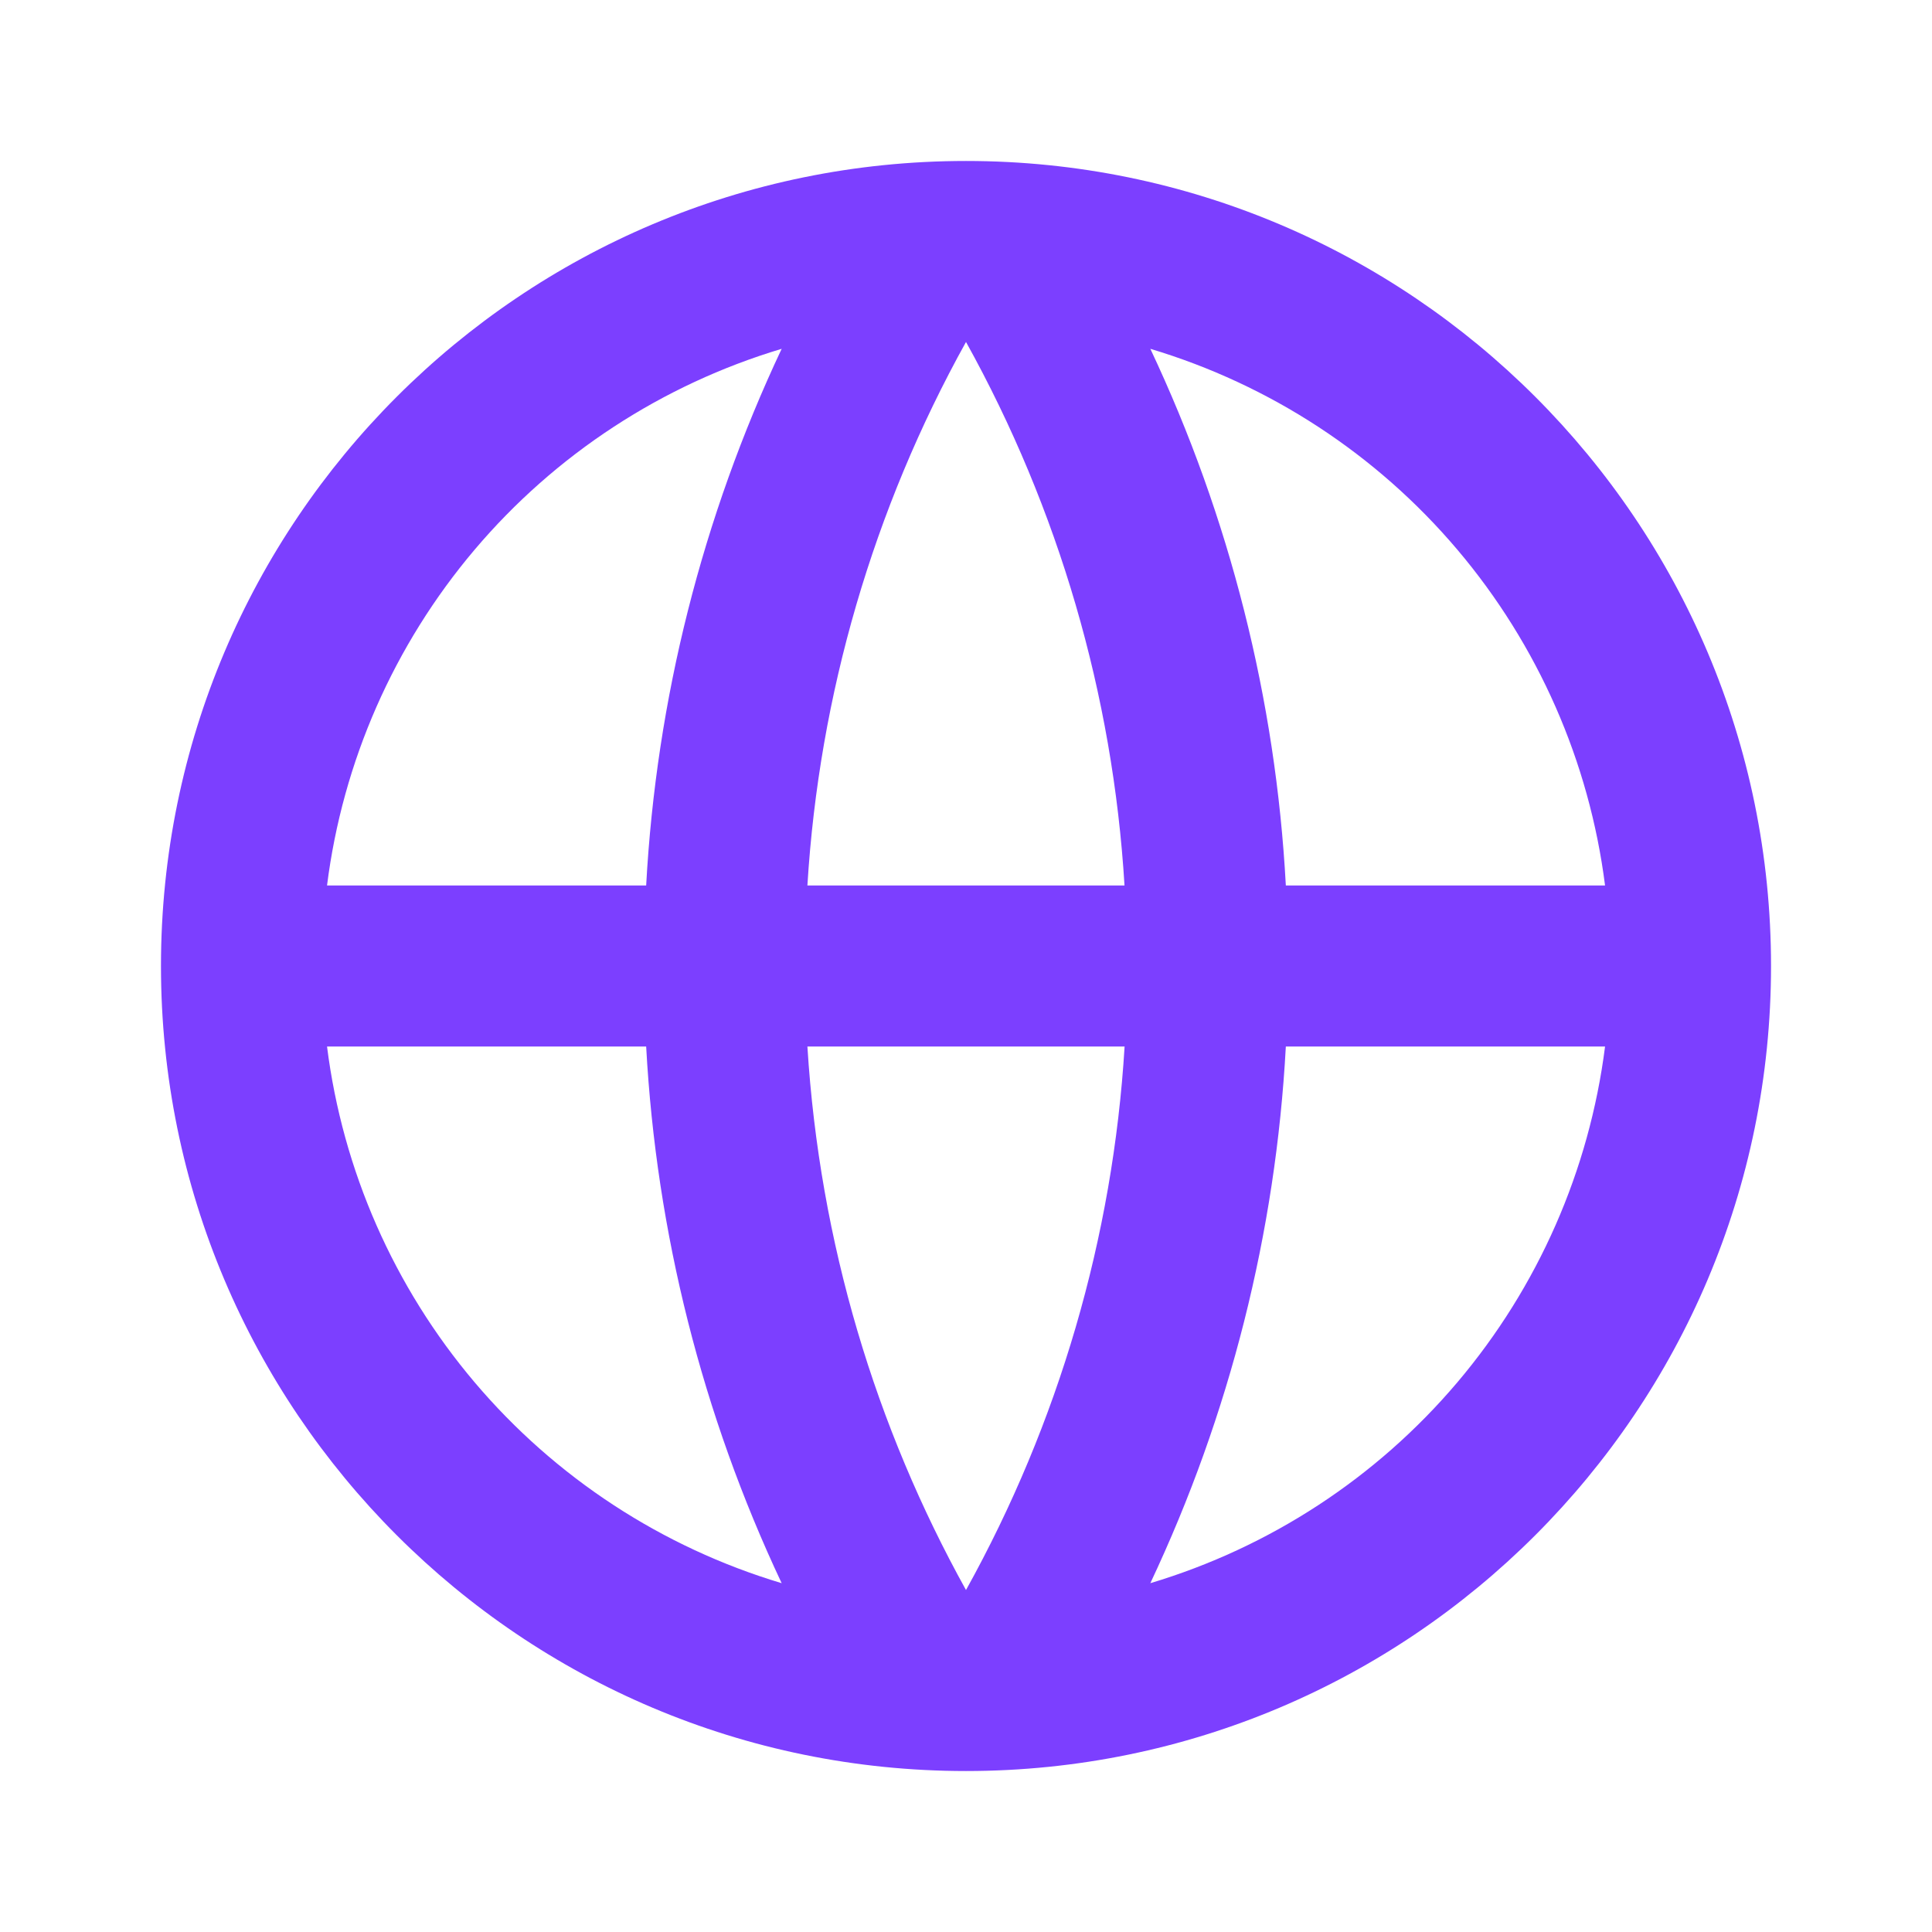 <svg width="22" height="22" viewBox="0 0 22 22" fill="none" xmlns="http://www.w3.org/2000/svg">
<path d="M11 20.167C5.937 20.167 1.833 16.063 1.833 11C1.833 5.937 5.937 1.833 11 1.833C16.063 1.833 20.167 5.937 20.167 11C20.167 16.063 16.063 20.167 11 20.167ZM8.901 18.028C7.997 16.11 7.473 14.034 7.358 11.917H3.724C3.902 13.327 4.486 14.656 5.405 15.741C6.324 16.826 7.539 17.62 8.901 18.028ZM9.194 11.917C9.333 14.152 9.972 16.253 11 18.106C12.056 16.203 12.674 14.089 12.806 11.917H9.194ZM18.277 11.917H14.642C14.528 14.034 14.004 16.11 13.099 18.028C14.461 17.62 15.676 16.826 16.595 15.741C17.514 14.656 18.098 13.327 18.277 11.917ZM3.724 10.083H7.358C7.473 7.966 7.997 5.89 8.901 3.972C7.539 4.38 6.324 5.174 5.405 6.259C4.486 7.344 3.902 8.673 3.724 10.083ZM9.195 10.083H12.805C12.673 7.911 12.056 5.797 11 3.894C9.944 5.796 9.327 7.911 9.194 10.083H9.195ZM13.099 3.972C14.004 5.89 14.528 7.966 14.642 10.083H18.277C18.098 8.673 17.514 7.344 16.595 6.259C15.676 5.174 14.461 4.38 13.099 3.972Z" fill="#7C3FFF"/>
</svg>
